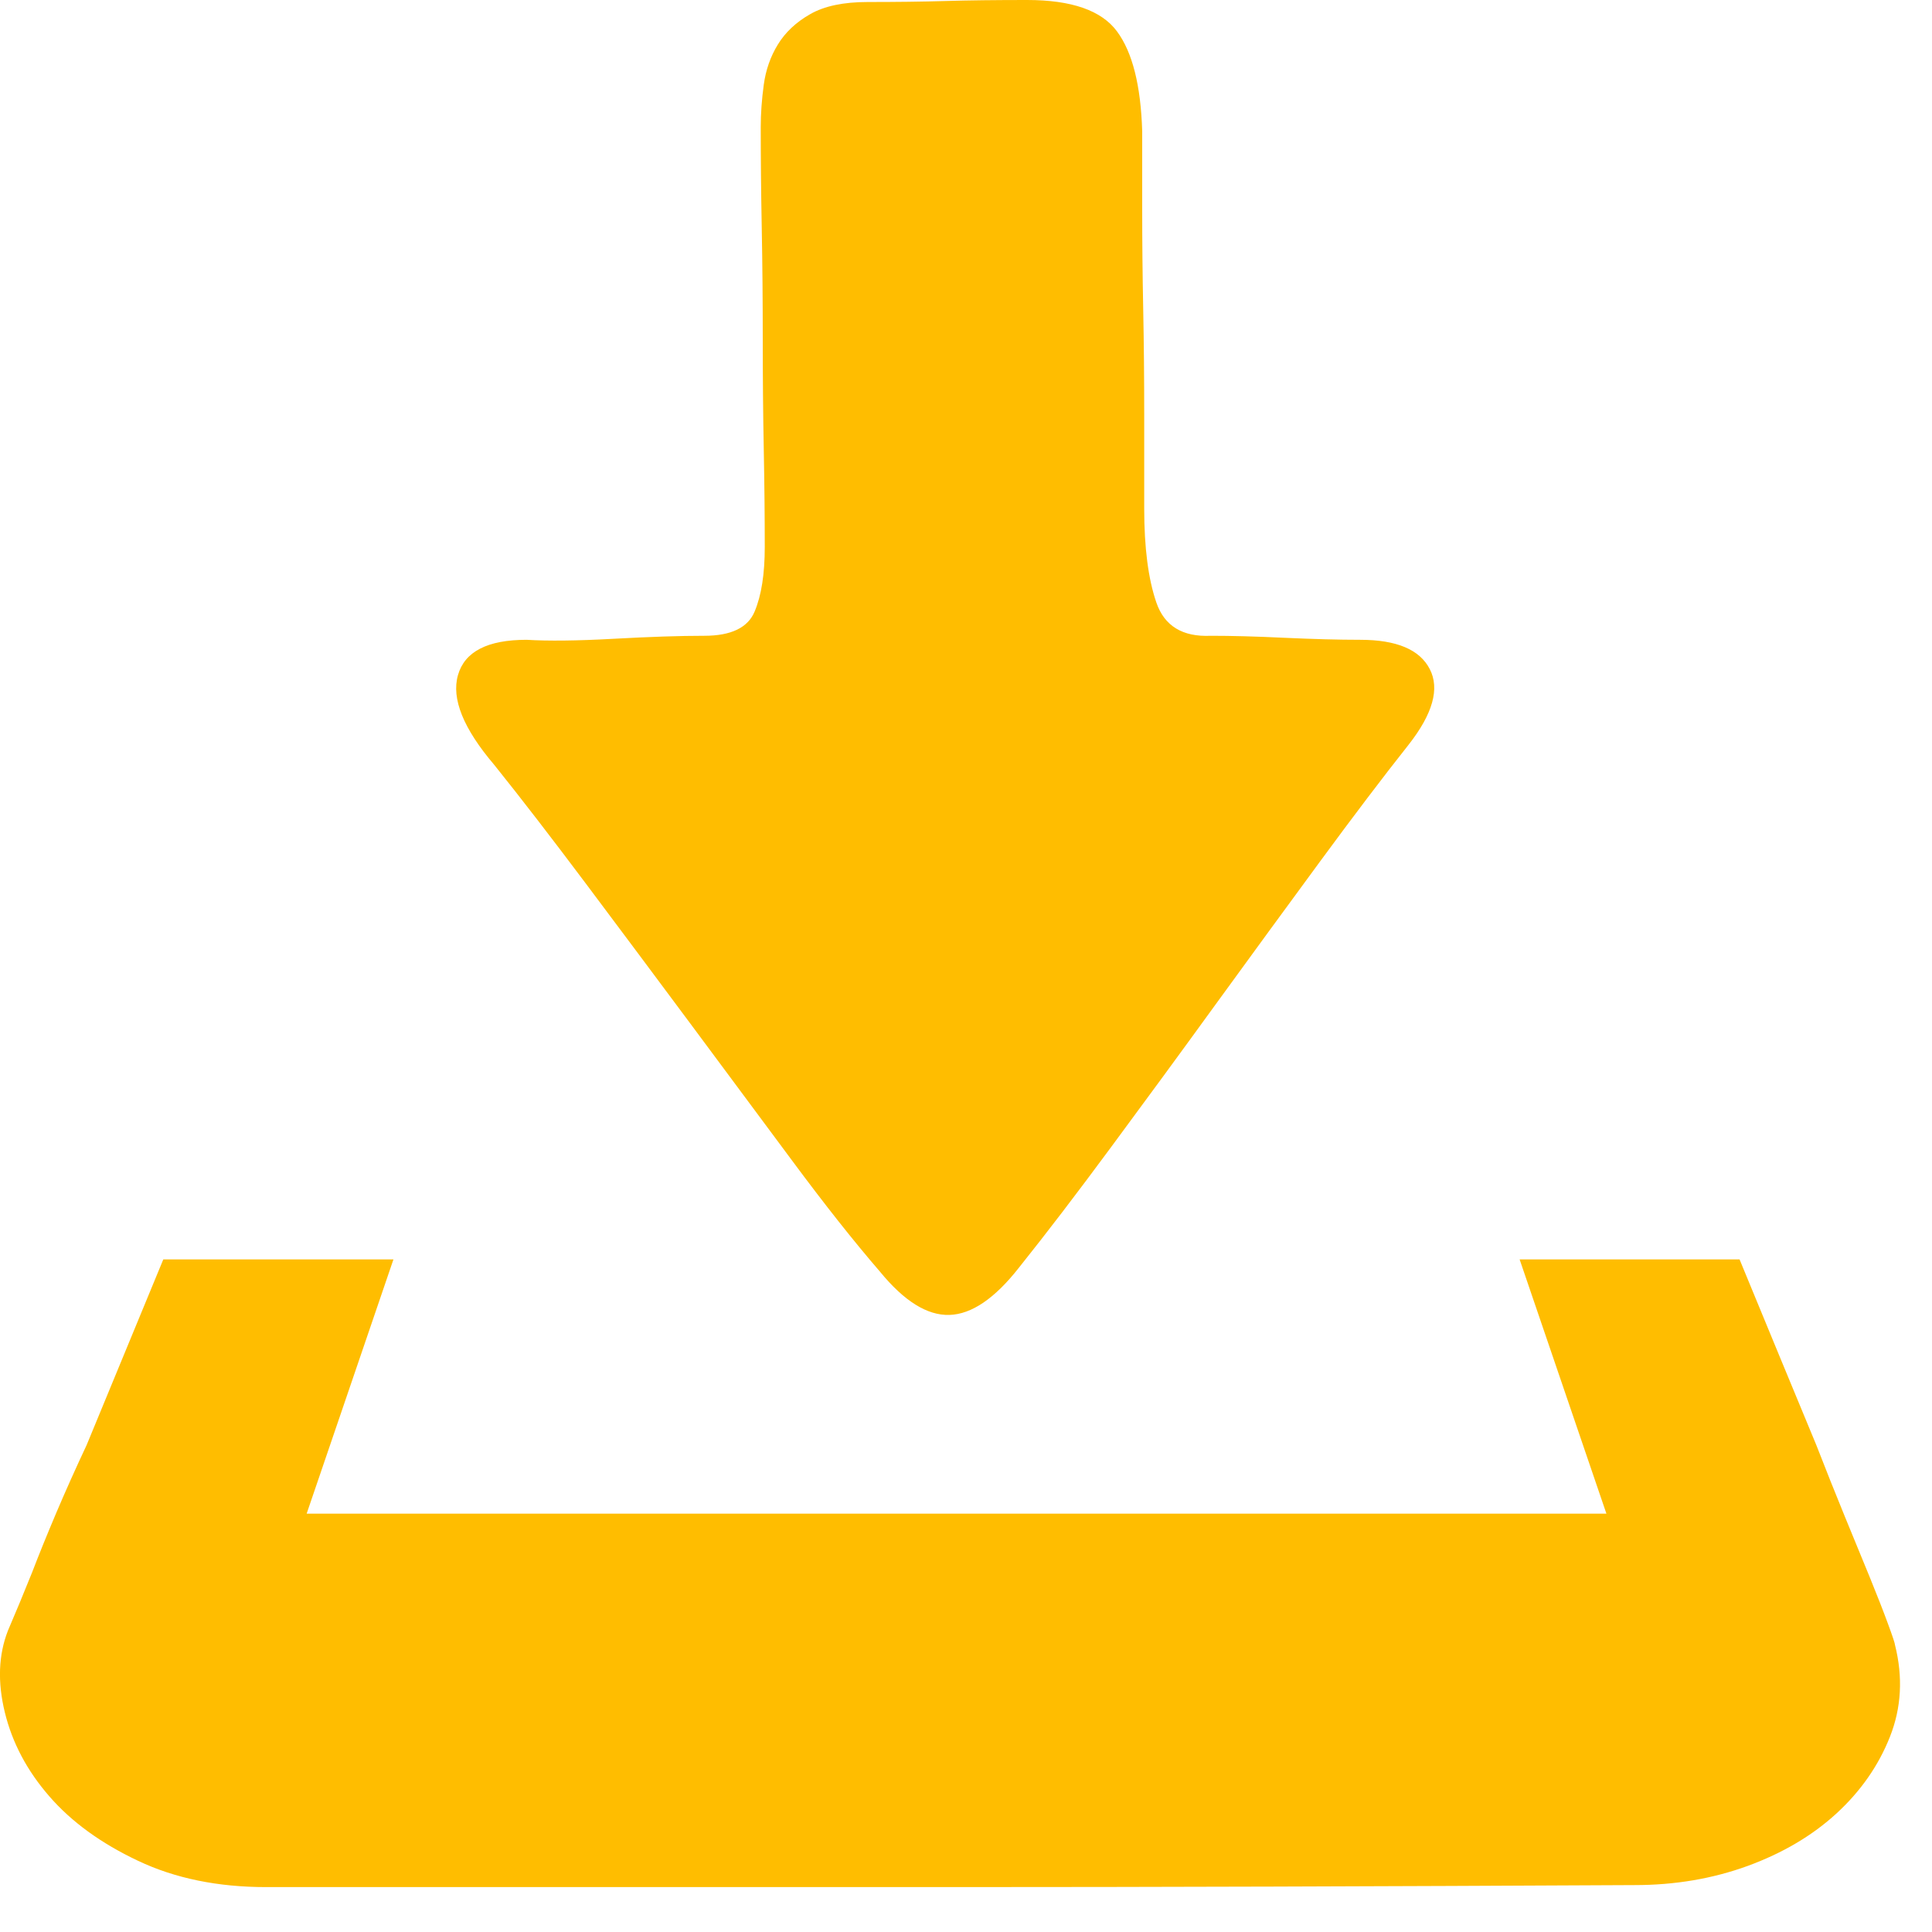 
<svg width="25px" height="25px" viewBox="0 0 25 25" version="1.1" xmlns="http://www.w3.org/2000/svg" xmlns:xlink="http://www.w3.org/1999/xlink">
    <!-- Generator: Sketch 49 (51002) - http://www.bohemiancoding.com/sketch -->
    <desc>Created with Sketch.</desc>
    <defs></defs>
    <g id="Page-1" stroke="none" stroke-width="1" fill="none" fill-rule="evenodd">
        <g id="关注微信弹窗" transform="translate(-63, -514)" fill="#FFBD00" fill-rule="nonzero">
            <g id="Group-3" transform="translate(52, 504)">
                <g id="下载" transform="translate(11, 10)">
                    <path d="M24.521,21.285 C24.626,21.703 24.604,22.099 24.456,22.473 C24.308,22.848 24.077,23.178 23.764,23.466 C23.451,23.753 23.068,23.979 22.615,24.145 C22.162,24.31 21.675,24.393 21.152,24.393 C17.862,24.41 14.919,24.419 12.325,24.419 L3.445,24.419 C2.819,24.419 2.266,24.306 1.787,24.079 C1.308,23.853 0.925,23.575 0.638,23.244 C0.35,22.913 0.159,22.552 0.063,22.16 C-0.033,21.768 -0.02,21.416 0.102,21.102 C0.207,20.858 0.311,20.606 0.416,20.345 C0.503,20.118 0.607,19.862 0.729,19.574 C0.851,19.287 0.982,18.995 1.121,18.699 L2.113,16.297 L5.091,16.297 L3.968,19.587 L20.787,19.587 L19.664,16.297 L22.51,16.297 C22.876,17.185 23.207,17.986 23.503,18.699 C23.625,19.013 23.747,19.318 23.868,19.614 C23.99,19.91 24.099,20.175 24.195,20.41 C24.291,20.645 24.369,20.845 24.43,21.011 C24.491,21.176 24.521,21.268 24.521,21.285 Z M11.385,16.453 C11.054,16.07 10.675,15.592 10.249,15.017 C9.822,14.442 9.382,13.85 8.93,13.241 C8.477,12.632 8.029,12.031 7.585,11.439 C7.141,10.847 6.745,10.333 6.396,9.898 C5.996,9.428 5.839,9.041 5.926,8.736 C6.013,8.431 6.309,8.279 6.814,8.279 C7.093,8.296 7.467,8.292 7.937,8.266 C8.407,8.24 8.799,8.227 9.113,8.227 C9.461,8.227 9.678,8.122 9.765,7.913 C9.853,7.704 9.896,7.426 9.896,7.078 C9.896,6.695 9.892,6.272 9.883,5.811 C9.874,5.35 9.87,4.875 9.87,4.388 C9.87,3.9 9.866,3.421 9.857,2.951 C9.848,2.481 9.844,2.046 9.844,1.645 C9.844,1.471 9.857,1.288 9.883,1.097 C9.909,0.905 9.97,0.731 10.066,0.575 C10.162,0.418 10.301,0.287 10.484,0.183 C10.667,0.078 10.915,0.026 11.228,0.026 C11.594,0.026 11.929,0.022 12.233,0.013 C12.538,0.004 12.891,0 13.291,0 C13.866,0 14.253,0.135 14.453,0.405 C14.654,0.675 14.762,1.106 14.78,1.698 L14.78,2.716 C14.78,3.117 14.784,3.543 14.793,3.996 C14.802,4.449 14.806,4.901 14.806,5.354 L14.806,6.581 C14.806,7.086 14.858,7.491 14.963,7.796 C15.067,8.1 15.302,8.244 15.668,8.227 C15.929,8.227 16.247,8.235 16.621,8.253 C16.995,8.27 17.322,8.279 17.6,8.279 C18.071,8.279 18.371,8.405 18.501,8.658 C18.632,8.91 18.541,9.237 18.227,9.637 C17.896,10.055 17.513,10.56 17.078,11.152 C16.643,11.744 16.195,12.357 15.733,12.993 C15.272,13.629 14.819,14.247 14.375,14.847 C13.931,15.448 13.535,15.966 13.187,16.401 C12.873,16.802 12.573,17.006 12.286,17.015 C11.998,17.024 11.698,16.836 11.385,16.453 Z" id="Shape"></path>
                </g>
            </g>
        </g>
    </g>
</svg>